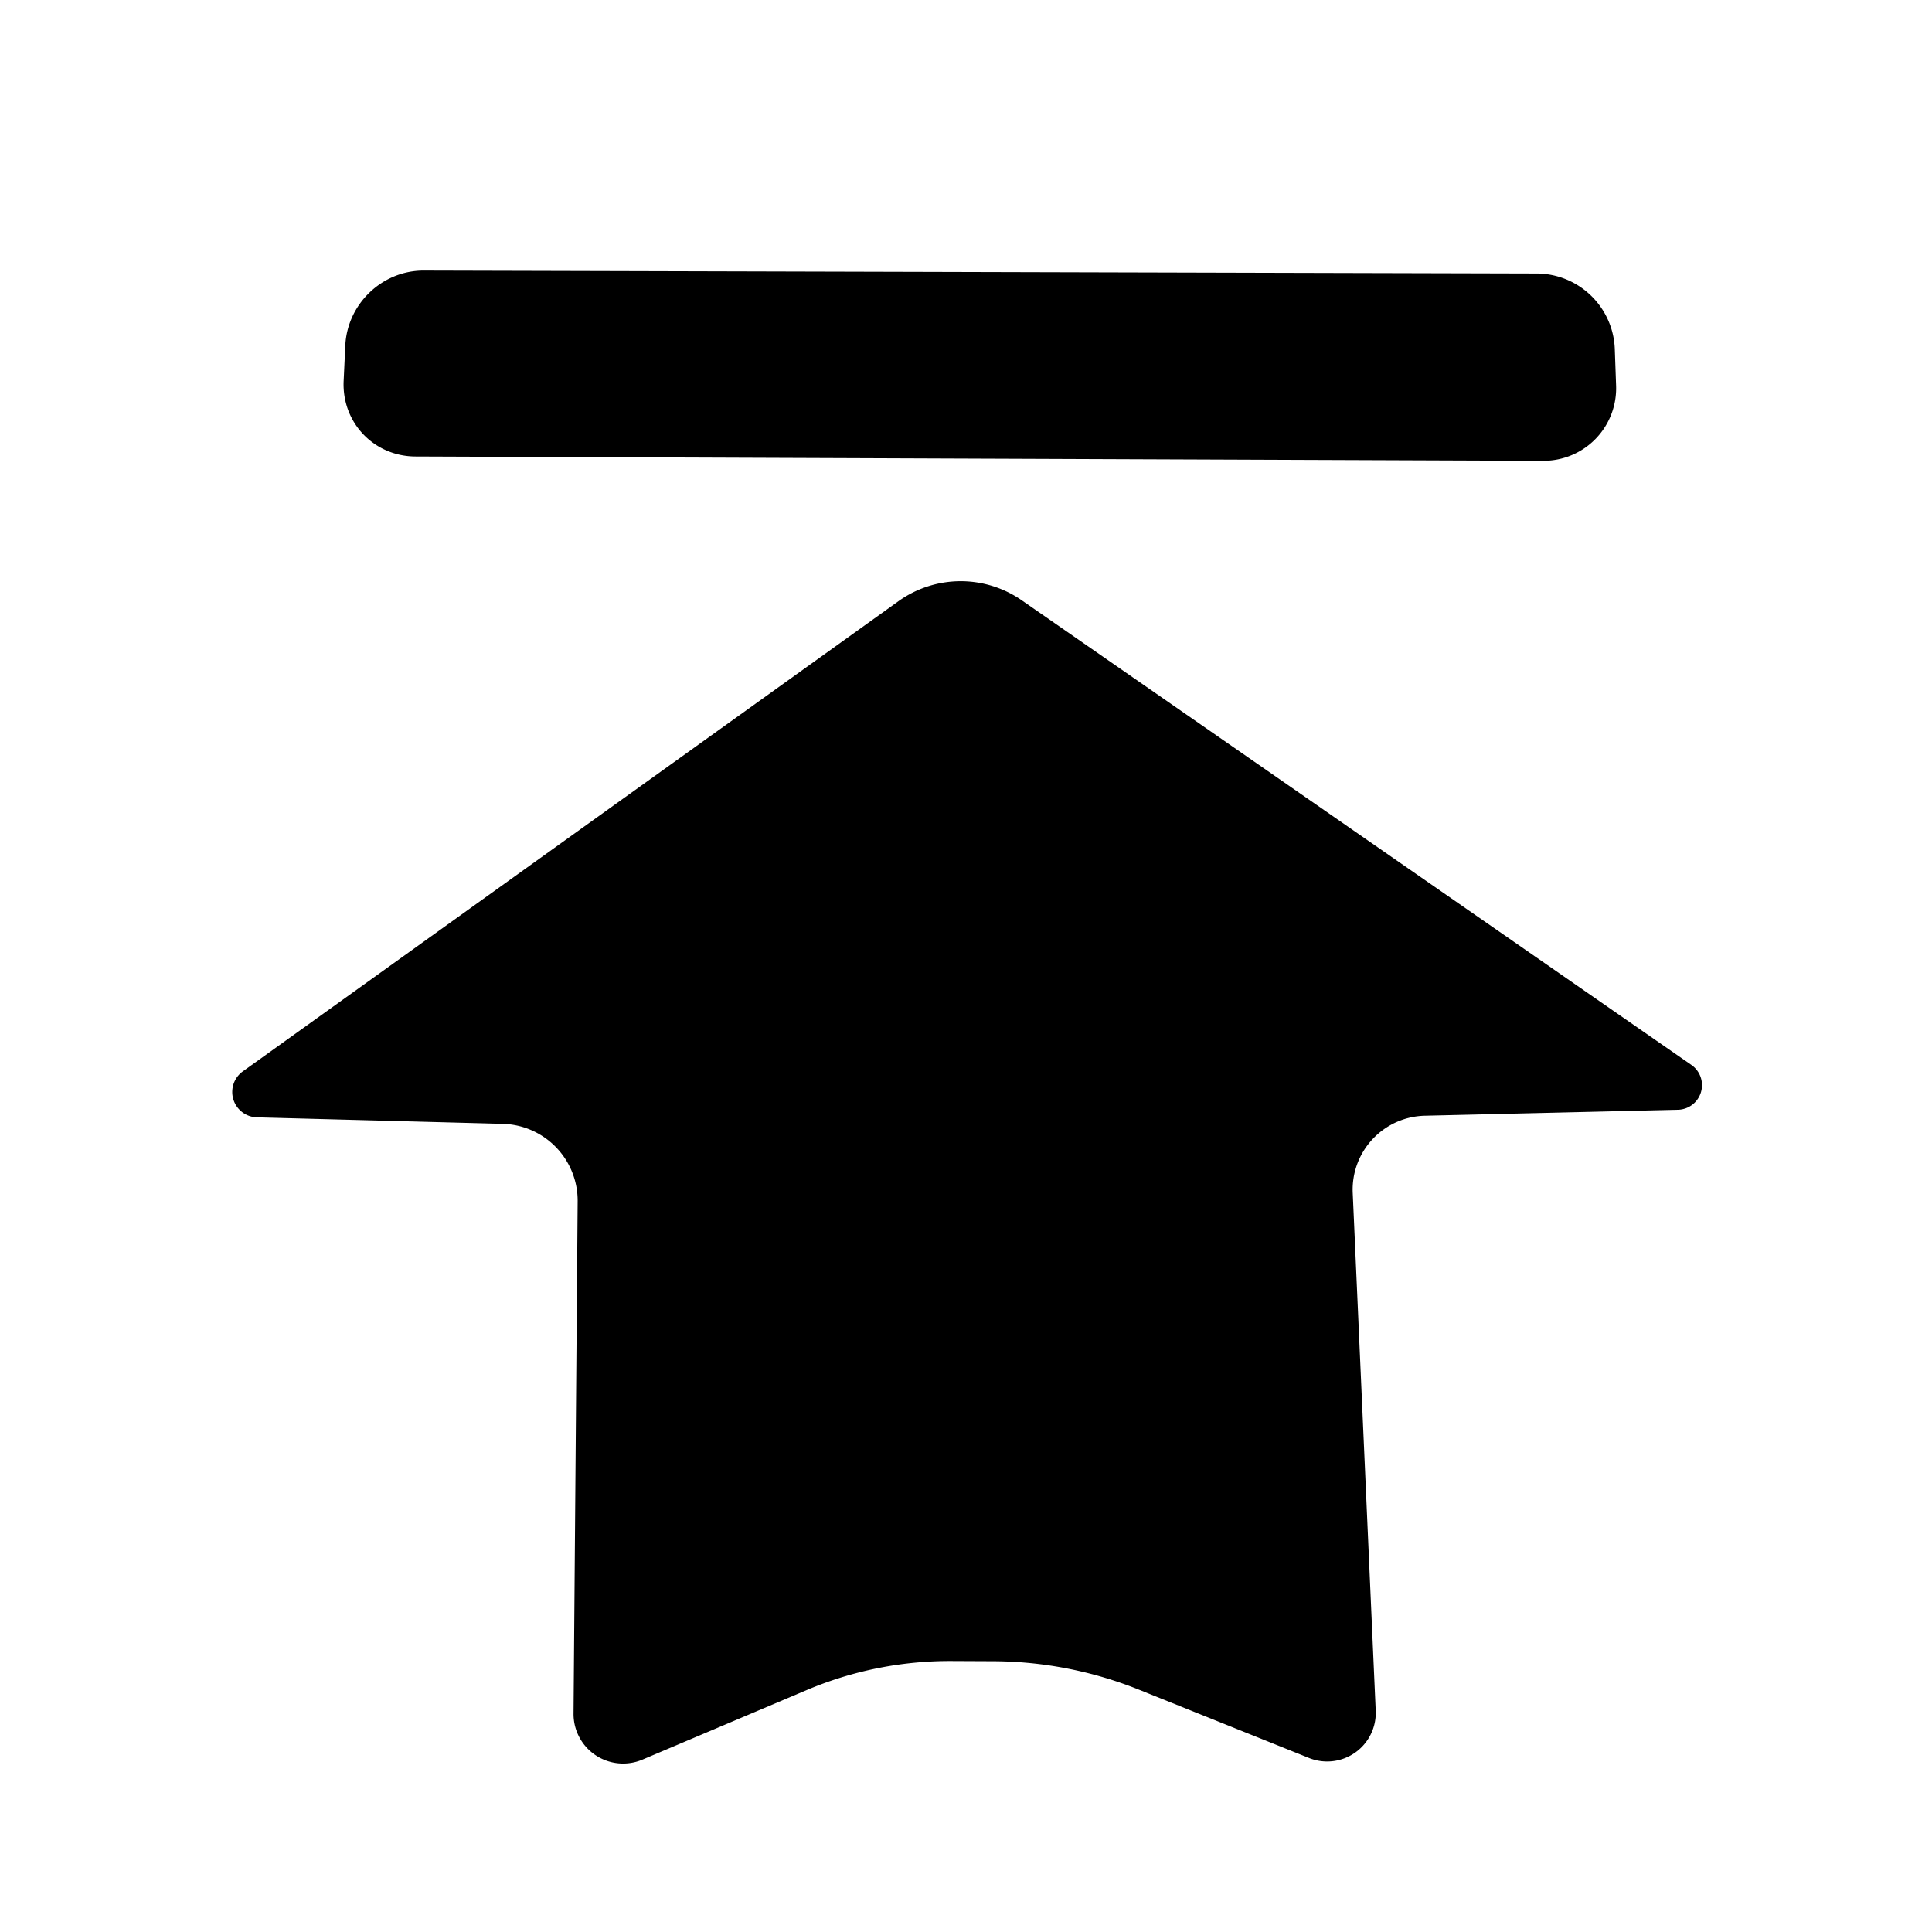<?xml version="1.0" encoding="UTF-8" standalone="no"?>
<svg
   width="1024"
   height="1024"
   viewBox="0 0 270.933 270.933"
   version="1.1"
   id="svg8"
   xmlns="http://www.w3.org/2000/svg"
   xmlns:svg="http://www.w3.org/2000/svg"
   xmlns:rdf="http://www.w3.org/1999/02/22-rdf-syntax-ns#"
   xmlns:cc="http://creativecommons.org/ns#"
   xmlns:dc="http://purl.org/dc/elements/1.1/">
  <defs
     id="defs2" />
  <g
     id="layer1">
    <path
       style="fill:#000000;fill-opacity:1;stroke:none;stroke-width:0.312px;stroke-linecap:butt;stroke-linejoin:miter;stroke-opacity:1"
       d="m 80.43,240.304 0.577,-71.838 A 10.781,10.781 45.989 0 0 70.511,157.603 l -34.478,-0.914 a 3.558,3.558 72.936 0 1 -1.979,-6.448 L 125.983,84.315 a 15.003,15.003 179.554 0 1 17.296,-0.135 l 93.915,65.161 a 3.45,3.45 106.7 0 1 -1.885,6.283 l -35.499,0.839 a 10.366,10.366 133.051 0 0 -10.111,10.823 l 3.225,72.614 a 6.818,6.818 144.667 0 1 -9.352,6.629 l -23.855,-9.579 A 55.437,55.437 11.07 0 0 139.314,232.96 l -5.873,-0.027 a 51.531,51.531 168.656 0 0 -20.329,4.078 l -23.022,9.749 A 6.951,6.951 33.755 0 1 80.43,240.304 Z"
       id="path1042" />
    <path
       style="fill:#000000;fill-opacity:1;stroke:none;stroke-width:0.265px;stroke-linecap:butt;stroke-linejoin:miter;stroke-opacity:1"
       d="m 48.423,48.465 c -0.075,1.629 -0.154,3.311 -0.231,4.939 -0.276,5.838 4.23,10.589 10.075,10.612 l 158.157,0.605 a 10.175,10.175 134.093 0 0 10.208,-10.536 l -0.182,-5.125 A 10.995,10.995 44.059 0 0 215.491,38.356 L 59.422,37.945 c -5.845,-0.015 -10.73,4.696 -10.999,10.52 z"
       id="path1044" />
  </g>
</svg>
